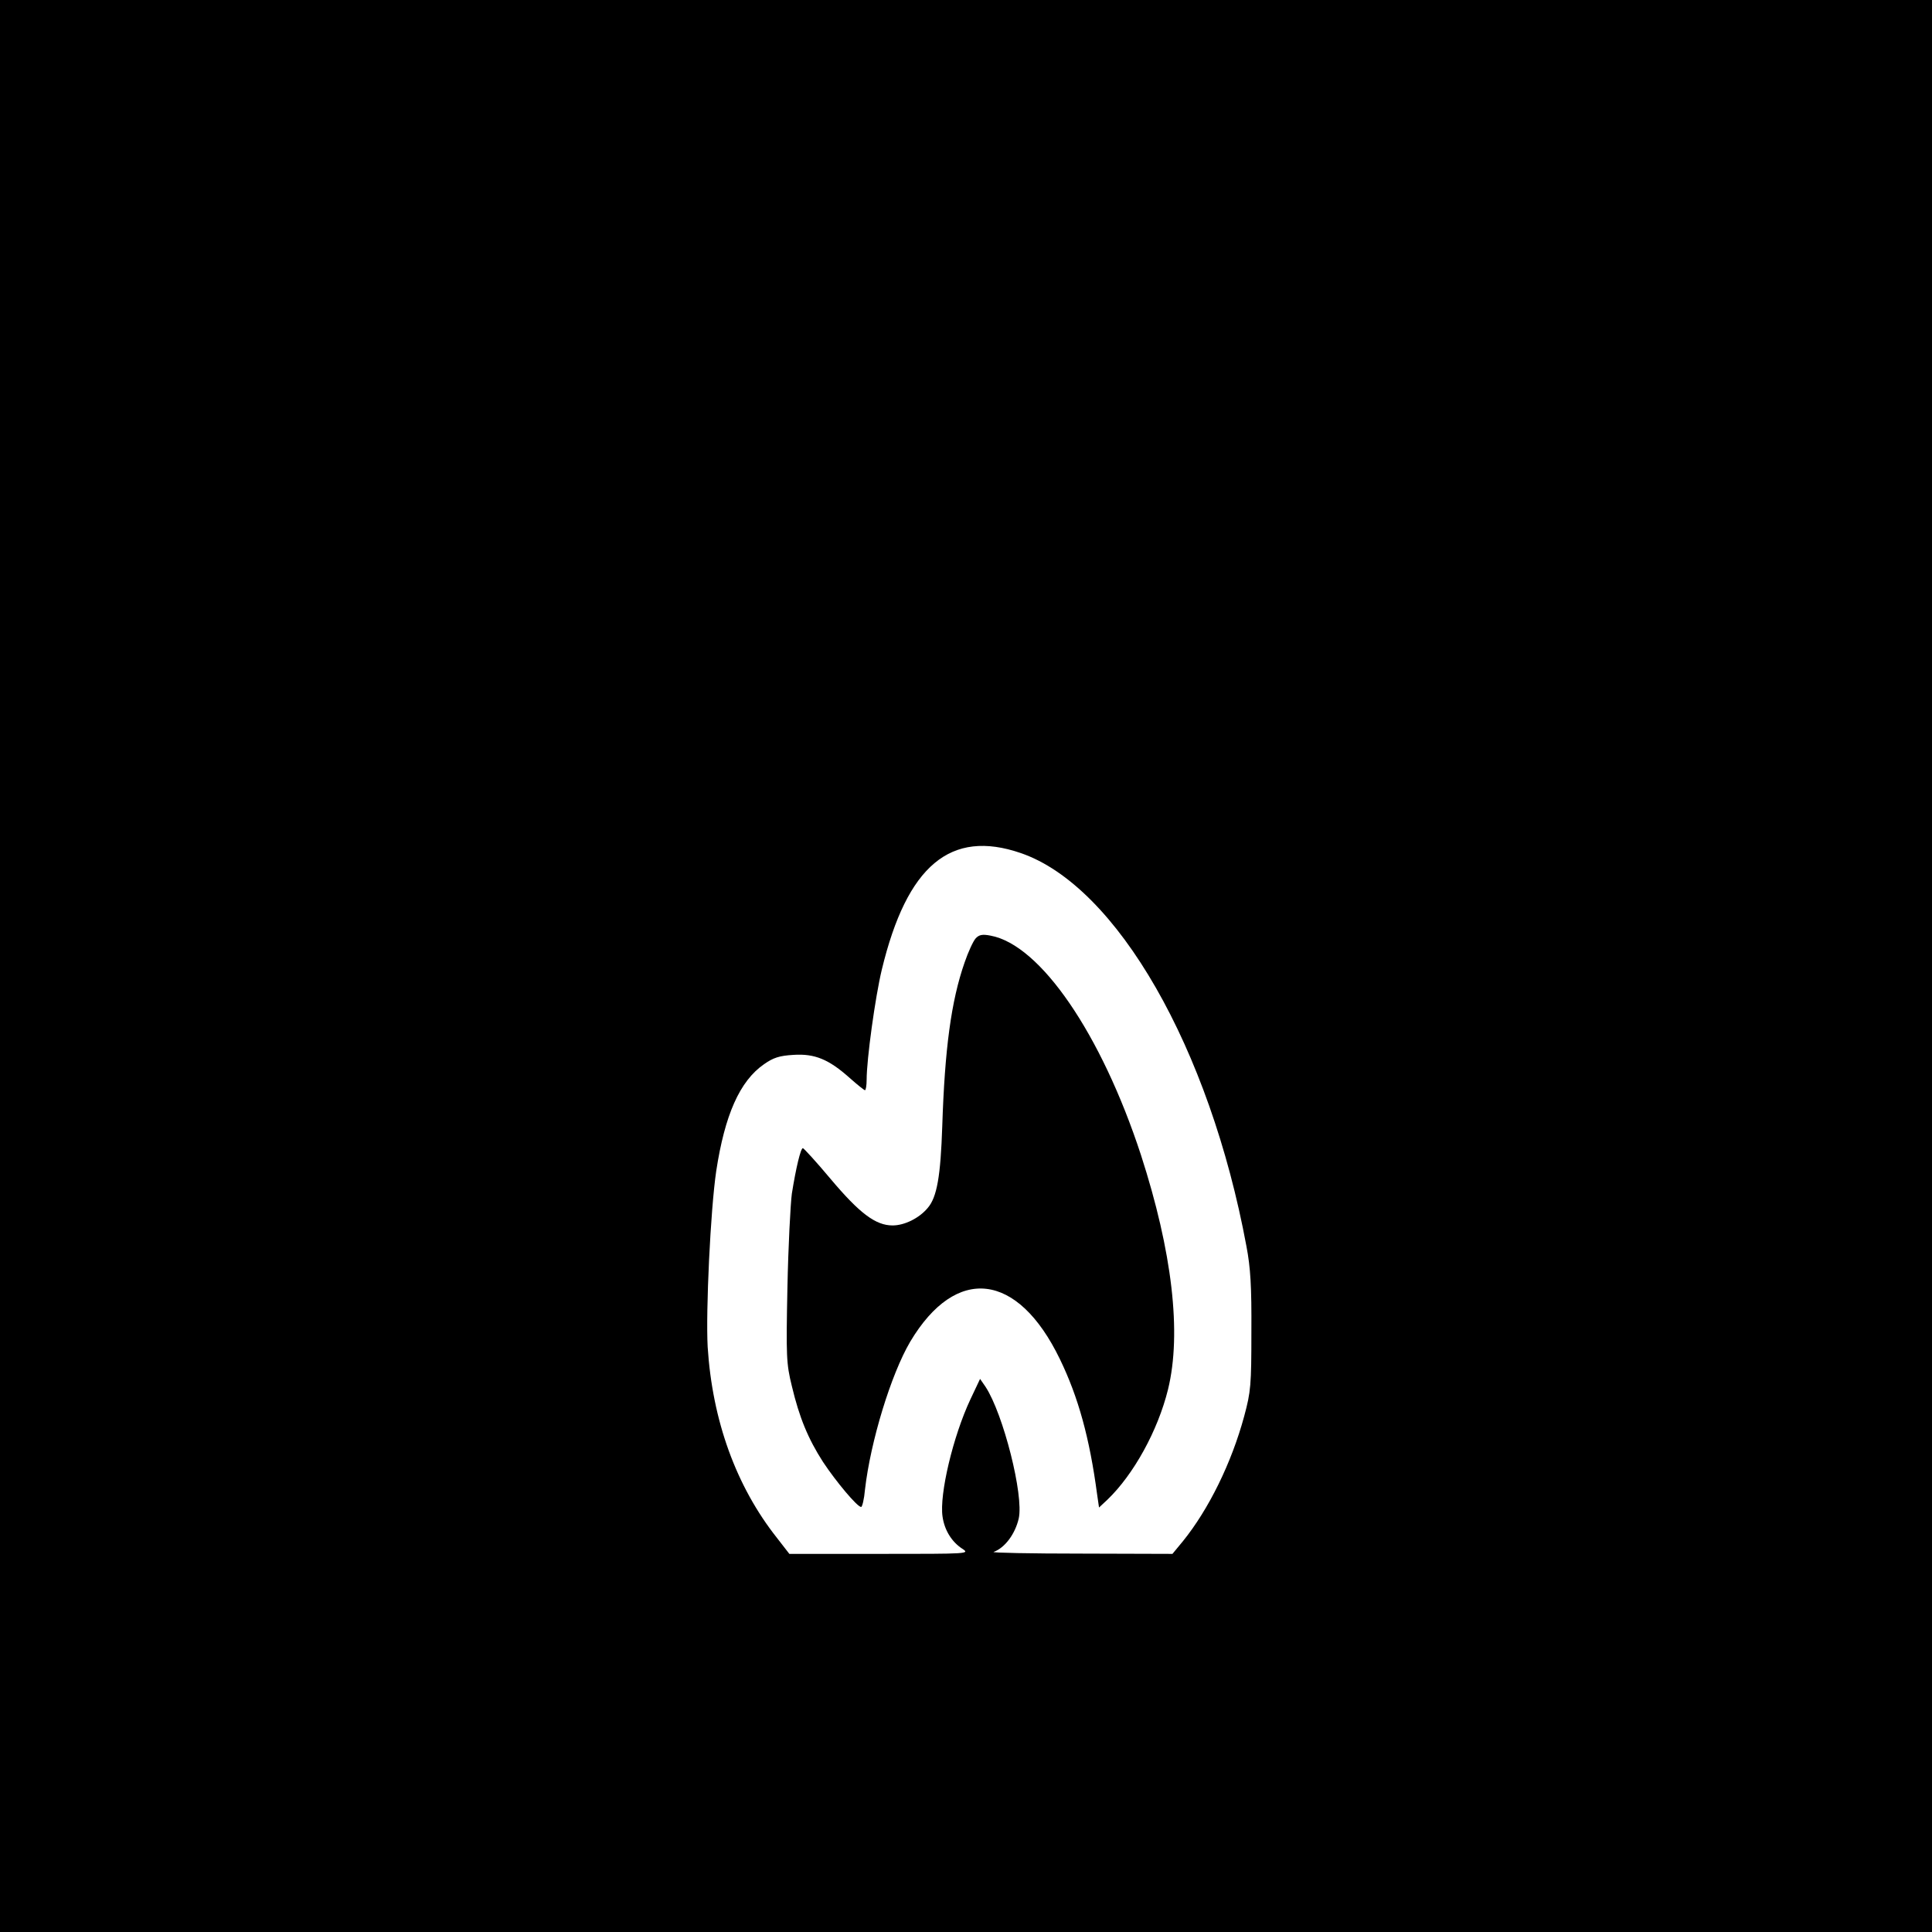 <?xml version="1.0" standalone="no"?>
<!DOCTYPE svg PUBLIC "-//W3C//DTD SVG 20010904//EN"
 "http://www.w3.org/TR/2001/REC-SVG-20010904/DTD/svg10.dtd">
<svg version="1.0" xmlns="http://www.w3.org/2000/svg"
 width="700pt" height="700pt" viewBox="0 0 700 700"
 preserveAspectRatio="xMidYMid meet">
<g transform="translate(0,700) scale(0.1,-0.1)"
fill="#000000" stroke="none">
<path d="M0 3500 l0 -3500 3500 0 3500 0 0 3500 0 3500 -3500 0 -3500 0 0
-3500z m3699 409 c348 -120 684 -707 817 -1424 15 -78 19 -147 18 -310 0 -194
-2 -217 -26 -306 -46 -170 -129 -338 -222 -453 l-38 -46 -332 1 c-182 0 -324
3 -316 6 41 15 78 65 91 121 19 84 -56 379 -120 477 l-20 29 -35 -74 c-63
-134 -113 -345 -101 -425 7 -49 33 -91 71 -116 29 -19 26 -19 -298 -19 l-328
0 -45 58 c-148 187 -234 425 -251 692 -7 130 10 494 31 637 31 203 85 326 173
387 34 24 56 31 107 34 77 5 128 -16 204 -84 27 -24 52 -44 55 -44 3 0 6 17 6
38 0 74 31 299 55 399 91 377 249 510 504 422z"/>
<path d="M3535 3600 c-9 -10 -27 -49 -40 -87 -49 -140 -72 -315 -81 -593 -6
-181 -19 -258 -53 -297 -31 -37 -84 -63 -127 -63 -61 0 -119 43 -225 169 -51
61 -97 111 -100 111 -8 0 -25 -71 -40 -165 -5 -38 -13 -191 -16 -340 -5 -250
-4 -276 16 -357 27 -114 59 -191 113 -275 47 -71 124 -163 138 -163 4 0 11 28
14 63 20 174 94 417 164 536 166 278 389 253 542 -63 67 -138 108 -287 135
-490 l7 -48 30 28 c95 91 183 250 220 400 50 204 15 500 -98 849 -144 440
-365 762 -545 795 -30 6 -42 3 -54 -10z"/>
</g>
</svg>
